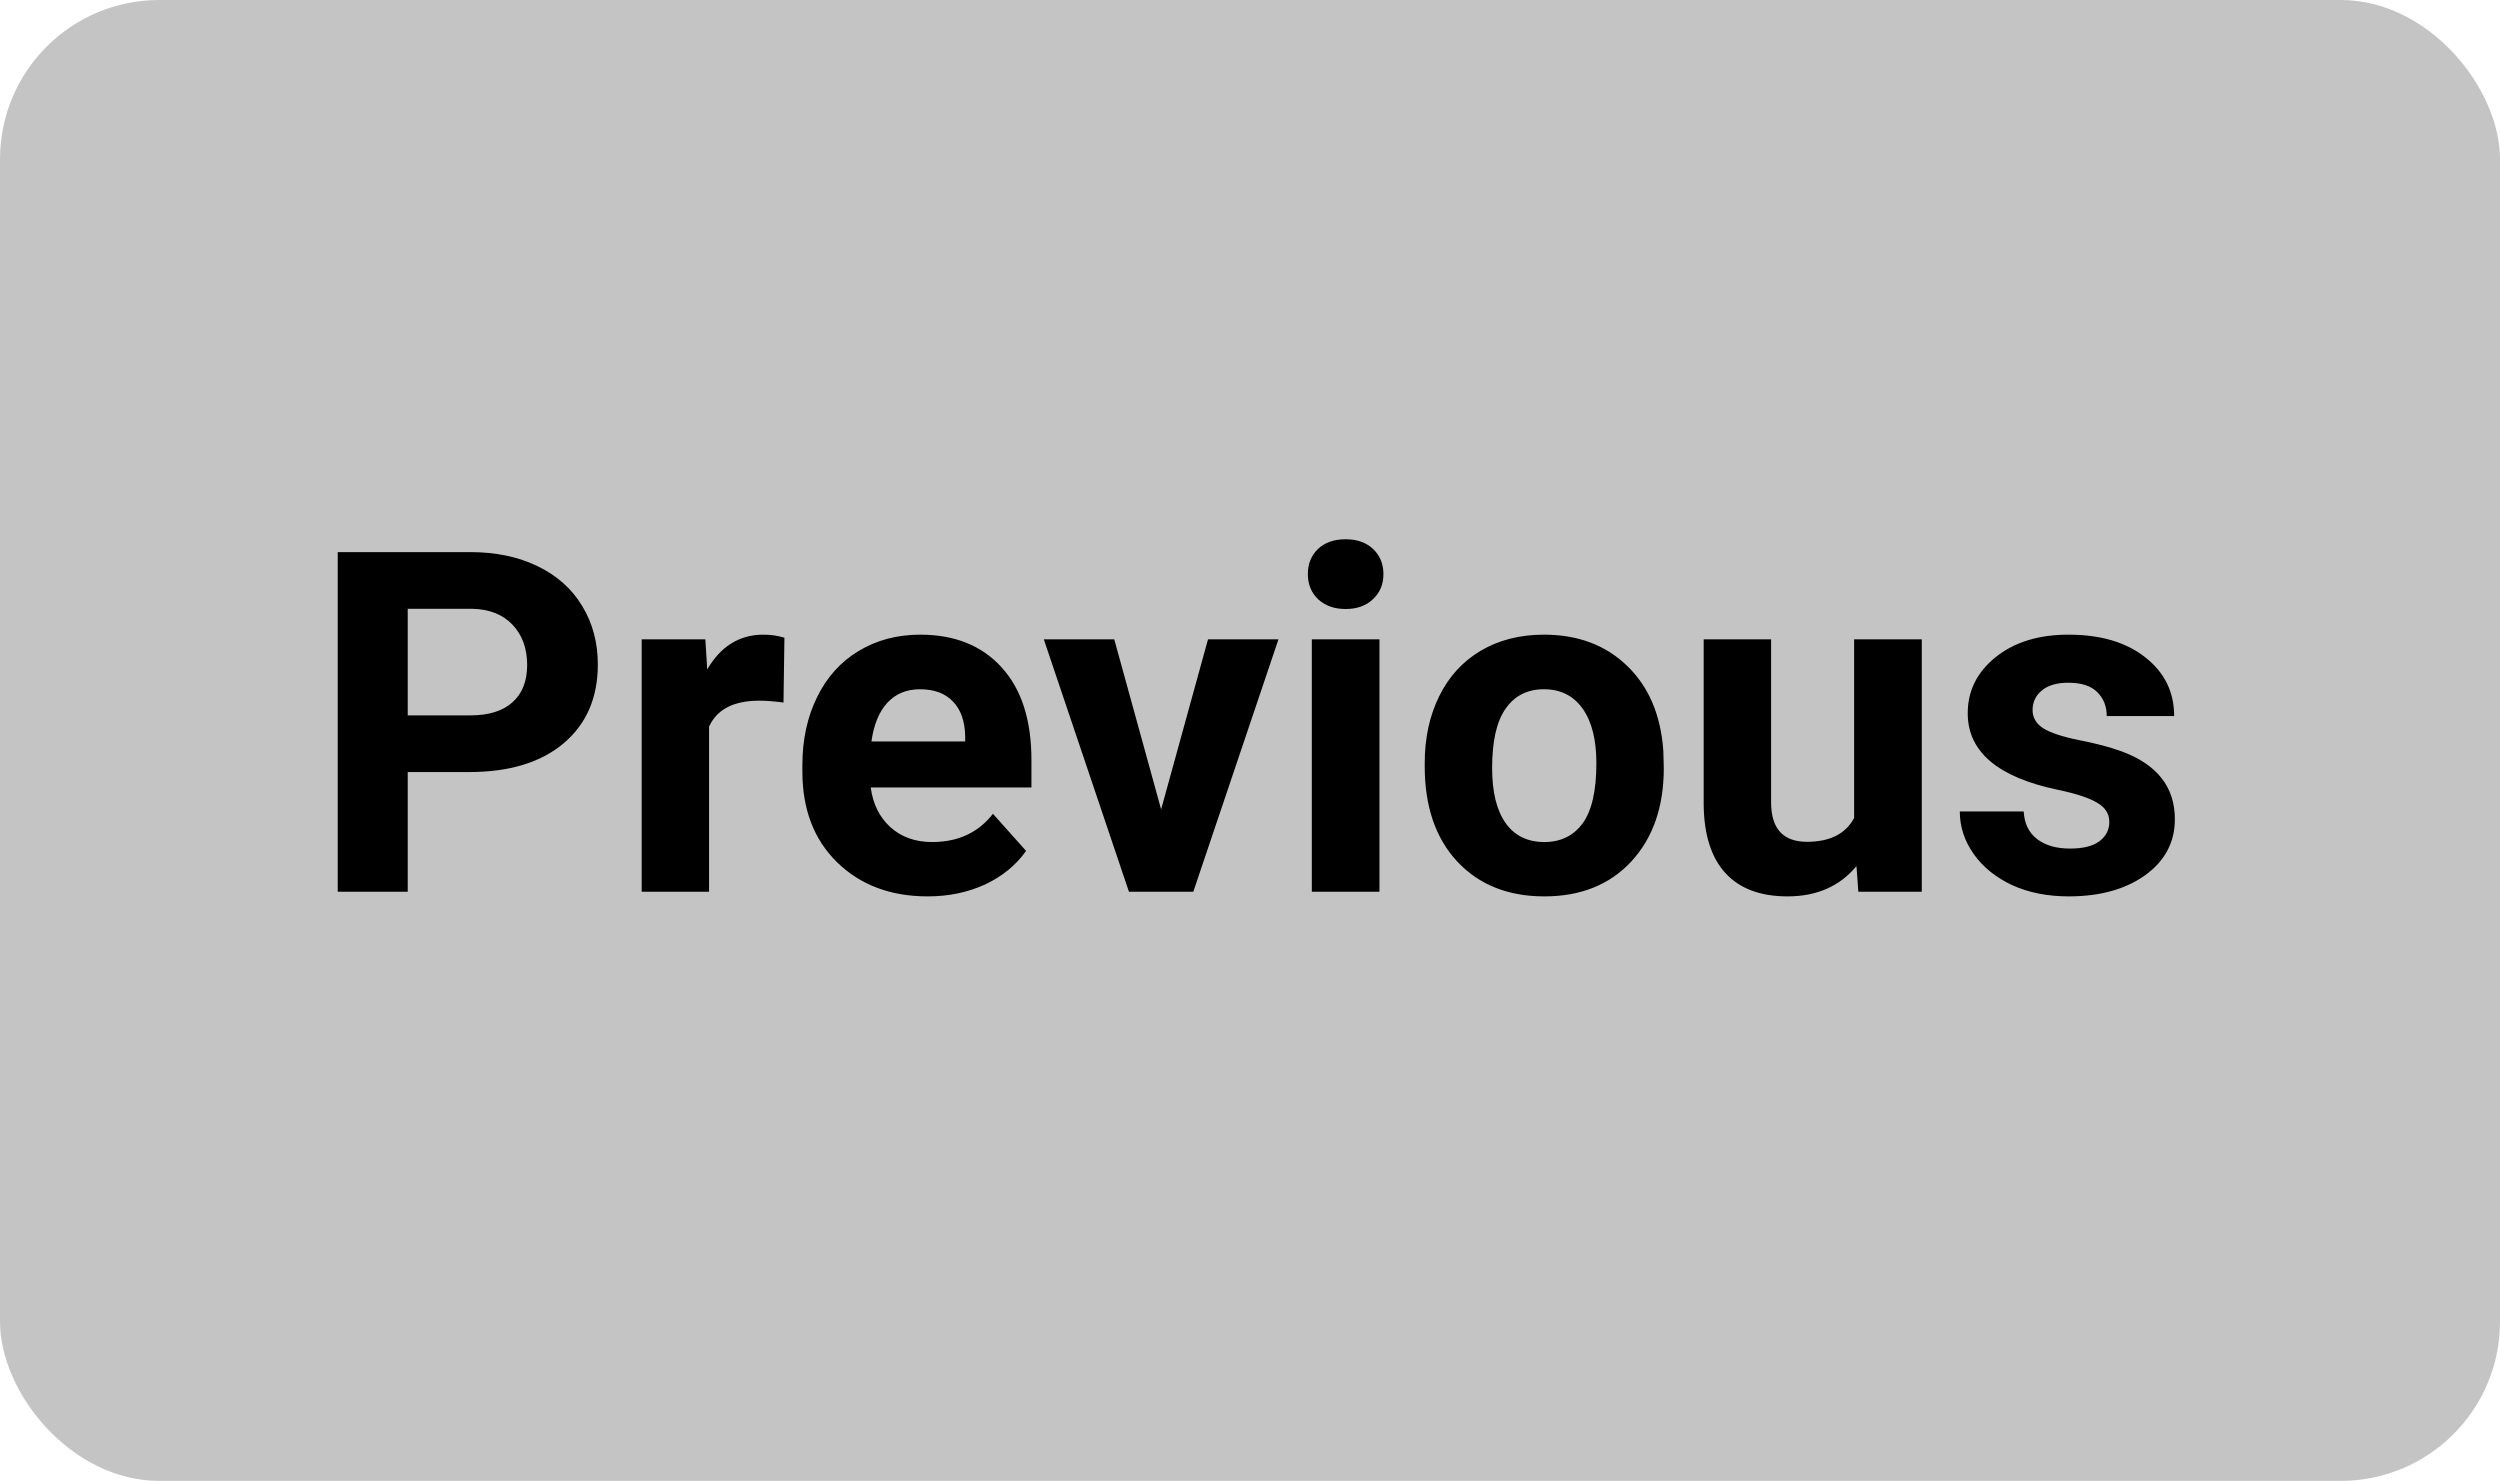 <svg width="157" height="93" viewBox="0 0 157 93" fill="none" xmlns="http://www.w3.org/2000/svg">
<rect width="157" height="93" rx="10" fill="#C4C4C4"/>
<path d="M25.605 48.485V56H21.21V34.672H29.53C31.132 34.672 32.538 34.965 33.749 35.551C34.97 36.137 35.907 36.972 36.562 38.056C37.216 39.13 37.543 40.355 37.543 41.732C37.543 43.822 36.825 45.473 35.39 46.684C33.964 47.885 31.986 48.485 29.457 48.485H25.605ZM25.605 44.926H29.53C30.692 44.926 31.576 44.652 32.182 44.105C32.797 43.559 33.105 42.777 33.105 41.762C33.105 40.717 32.797 39.872 32.182 39.227C31.566 38.583 30.717 38.251 29.633 38.231H25.605V44.926ZM49.203 44.12C48.627 44.042 48.119 44.003 47.68 44.003C46.078 44.003 45.028 44.545 44.53 45.629V56H40.297V40.15H44.296L44.413 42.04C45.263 40.585 46.44 39.857 47.943 39.857C48.412 39.857 48.852 39.921 49.262 40.048L49.203 44.12ZM58.256 56.293C55.932 56.293 54.037 55.58 52.572 54.154C51.117 52.728 50.39 50.829 50.39 48.456V48.046C50.39 46.454 50.697 45.033 51.312 43.783C51.928 42.523 52.797 41.557 53.92 40.883C55.053 40.199 56.342 39.857 57.787 39.857C59.955 39.857 61.659 40.541 62.899 41.908C64.149 43.275 64.774 45.214 64.774 47.724V49.452H54.682C54.818 50.487 55.228 51.317 55.912 51.942C56.605 52.567 57.48 52.88 58.534 52.88C60.165 52.88 61.44 52.289 62.357 51.107L64.438 53.437C63.803 54.335 62.943 55.038 61.859 55.546C60.775 56.044 59.574 56.293 58.256 56.293ZM57.773 43.285C56.933 43.285 56.249 43.568 55.722 44.135C55.204 44.701 54.872 45.512 54.726 46.566H60.614V46.23C60.595 45.292 60.341 44.569 59.852 44.062C59.364 43.544 58.671 43.285 57.773 43.285ZM72.919 50.829L75.863 40.15H80.287L74.94 56H70.897L65.551 40.15H69.975L72.919 50.829ZM86.63 56H82.382V40.15H86.63V56ZM82.133 36.049C82.133 35.414 82.343 34.892 82.763 34.481C83.192 34.071 83.773 33.866 84.506 33.866C85.228 33.866 85.805 34.071 86.234 34.481C86.664 34.892 86.879 35.414 86.879 36.049C86.879 36.693 86.659 37.221 86.22 37.631C85.79 38.041 85.219 38.246 84.506 38.246C83.793 38.246 83.217 38.041 82.777 37.631C82.348 37.221 82.133 36.693 82.133 36.049ZM89.472 47.929C89.472 46.356 89.774 44.955 90.38 43.725C90.985 42.494 91.855 41.542 92.987 40.868C94.13 40.194 95.453 39.857 96.957 39.857C99.096 39.857 100.839 40.512 102.187 41.82C103.544 43.129 104.301 44.906 104.457 47.152L104.486 48.236C104.486 50.668 103.808 52.621 102.45 54.096C101.093 55.56 99.272 56.293 96.986 56.293C94.701 56.293 92.875 55.56 91.508 54.096C90.15 52.631 89.472 50.639 89.472 48.119V47.929ZM93.705 48.236C93.705 49.74 93.988 50.893 94.555 51.693C95.121 52.484 95.932 52.88 96.986 52.88C98.012 52.88 98.812 52.489 99.389 51.708C99.965 50.917 100.253 49.657 100.253 47.929C100.253 46.454 99.965 45.312 99.389 44.501C98.812 43.69 98.002 43.285 96.957 43.285C95.922 43.285 95.121 43.69 94.555 44.501C93.988 45.302 93.705 46.547 93.705 48.236ZM116.586 54.389C115.541 55.658 114.096 56.293 112.25 56.293C110.551 56.293 109.252 55.805 108.354 54.828C107.465 53.852 107.011 52.421 106.991 50.536V40.15H111.225V50.39C111.225 52.04 111.977 52.865 113.48 52.865C114.916 52.865 115.902 52.367 116.439 51.371V40.15H120.688V56H116.703L116.586 54.389ZM132.465 51.62C132.465 51.102 132.206 50.697 131.688 50.404C131.181 50.102 130.36 49.833 129.228 49.599C125.458 48.808 123.573 47.206 123.573 44.794C123.573 43.388 124.154 42.216 125.316 41.278C126.488 40.331 128.017 39.857 129.901 39.857C131.913 39.857 133.52 40.331 134.721 41.278C135.932 42.226 136.537 43.456 136.537 44.97H132.304C132.304 44.364 132.108 43.866 131.718 43.476C131.327 43.075 130.717 42.875 129.887 42.875C129.174 42.875 128.622 43.036 128.231 43.358C127.841 43.681 127.646 44.091 127.646 44.589C127.646 45.058 127.865 45.438 128.305 45.731C128.754 46.015 129.506 46.264 130.561 46.478C131.615 46.684 132.504 46.918 133.227 47.182C135.463 48.002 136.581 49.423 136.581 51.444C136.581 52.89 135.961 54.062 134.721 54.96C133.48 55.849 131.879 56.293 129.916 56.293C128.588 56.293 127.406 56.059 126.371 55.59C125.346 55.111 124.54 54.462 123.954 53.642C123.368 52.812 123.075 51.918 123.075 50.961H127.089C127.128 51.713 127.406 52.289 127.924 52.69C128.441 53.09 129.135 53.29 130.004 53.29C130.814 53.29 131.425 53.139 131.835 52.836C132.255 52.523 132.465 52.118 132.465 51.62Z" fill="black"/>
</svg>
